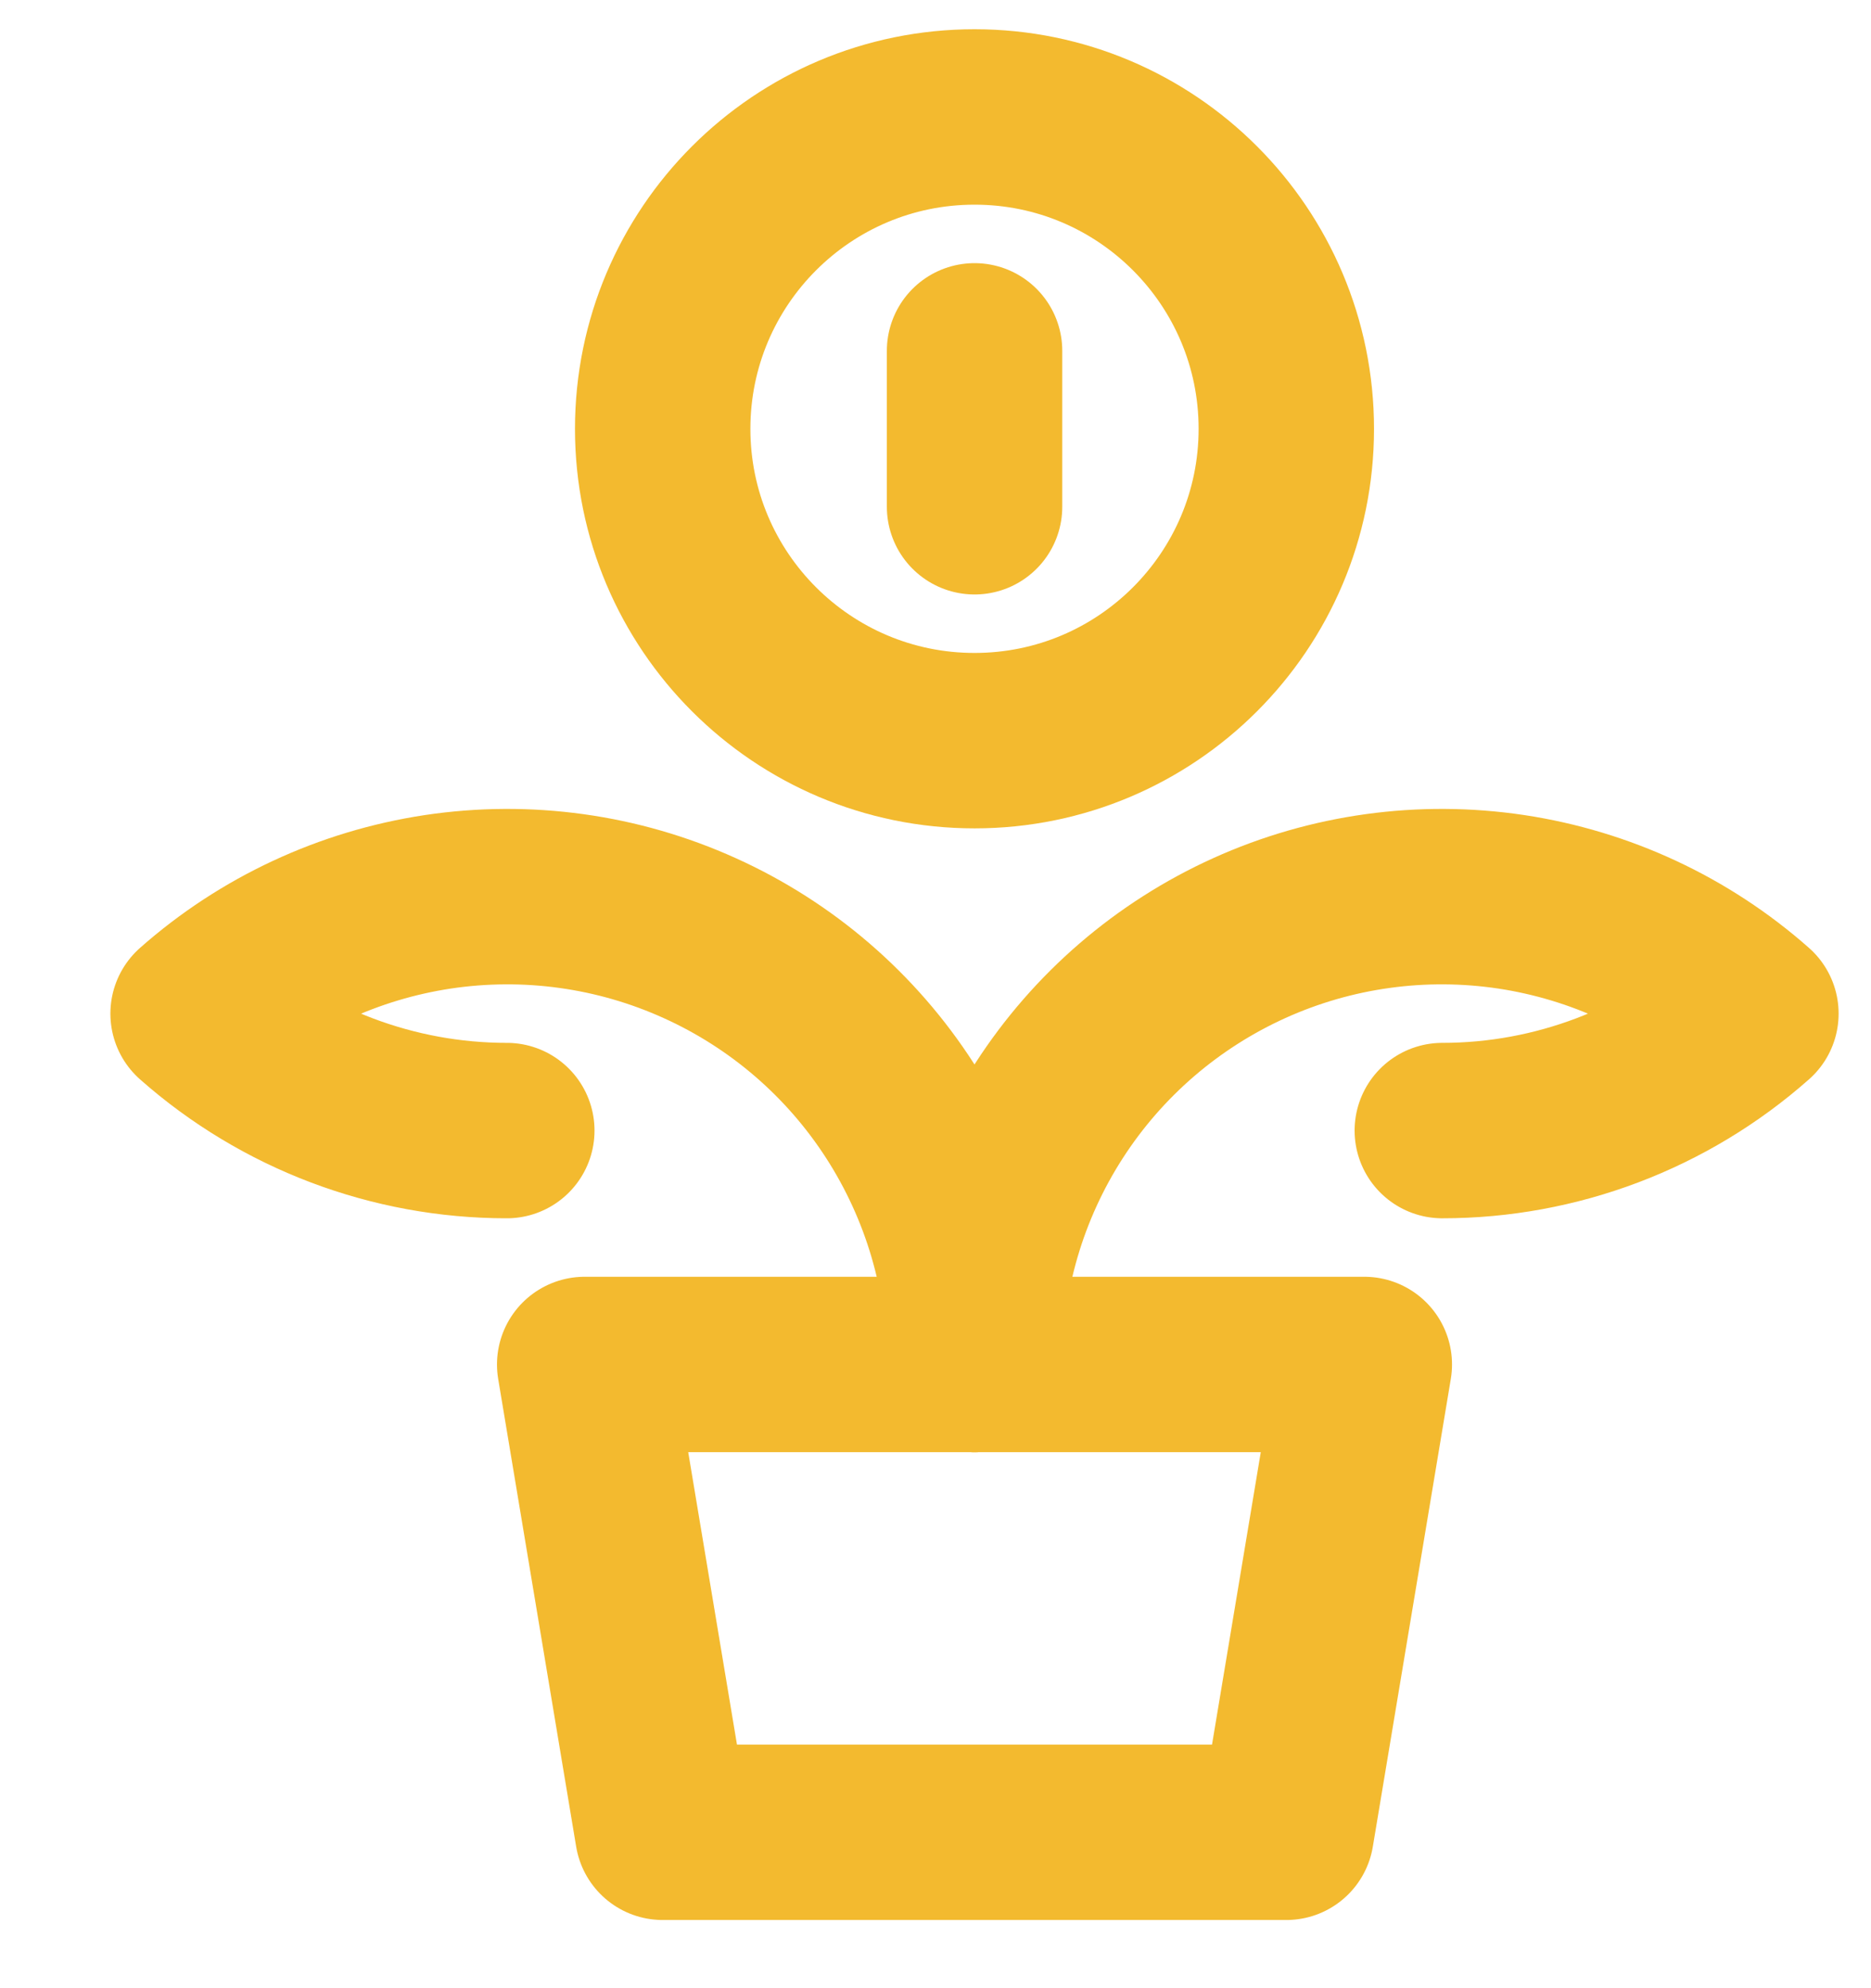 <svg width="16" height="17" viewBox="0 0 16 17" fill="none" xmlns="http://www.w3.org/2000/svg">
<path d="M8.334 6.333C9.806 6.333 11 5.139 11 3.667C11 2.194 9.806 1 8.334 1C6.861 1 5.667 2.194 5.667 3.667C5.667 5.139 6.861 6.333 8.334 6.333Z" stroke="#F3BA2F" stroke-width="1.5" stroke-linecap="round" stroke-linejoin="round"/>
<path d="M8.334 3V4.333" stroke="#F3BA2F" stroke-width="1.5" stroke-linecap="round" stroke-linejoin="round"/>
<path d="M5 11.667H11.667L11 15.667H5.667L5 11.667Z" stroke="#F3BA2F" stroke-width="1.5" stroke-linecap="round" stroke-linejoin="round"/>
<path d="M4.334 9.667C3.361 9.667 2.422 9.311 1.694 8.667C2.271 8.157 2.983 7.826 3.744 7.711C4.505 7.597 5.282 7.704 5.983 8.021C6.685 8.338 7.279 8.85 7.696 9.497C8.113 10.144 8.335 10.897 8.334 11.667" stroke="#F3BA2F" stroke-width="1.5" stroke-linecap="round" stroke-linejoin="round"/>
<path d="M12.334 9.667C13.306 9.667 14.245 9.311 14.973 8.667C14.396 8.157 13.685 7.826 12.924 7.711C12.163 7.597 11.385 7.704 10.684 8.021C9.983 8.338 9.388 8.85 8.971 9.497C8.554 10.144 8.333 10.897 8.334 11.667" stroke="#F3BA2F" stroke-width="1.5" stroke-linecap="round" stroke-linejoin="round"/>
</svg>
